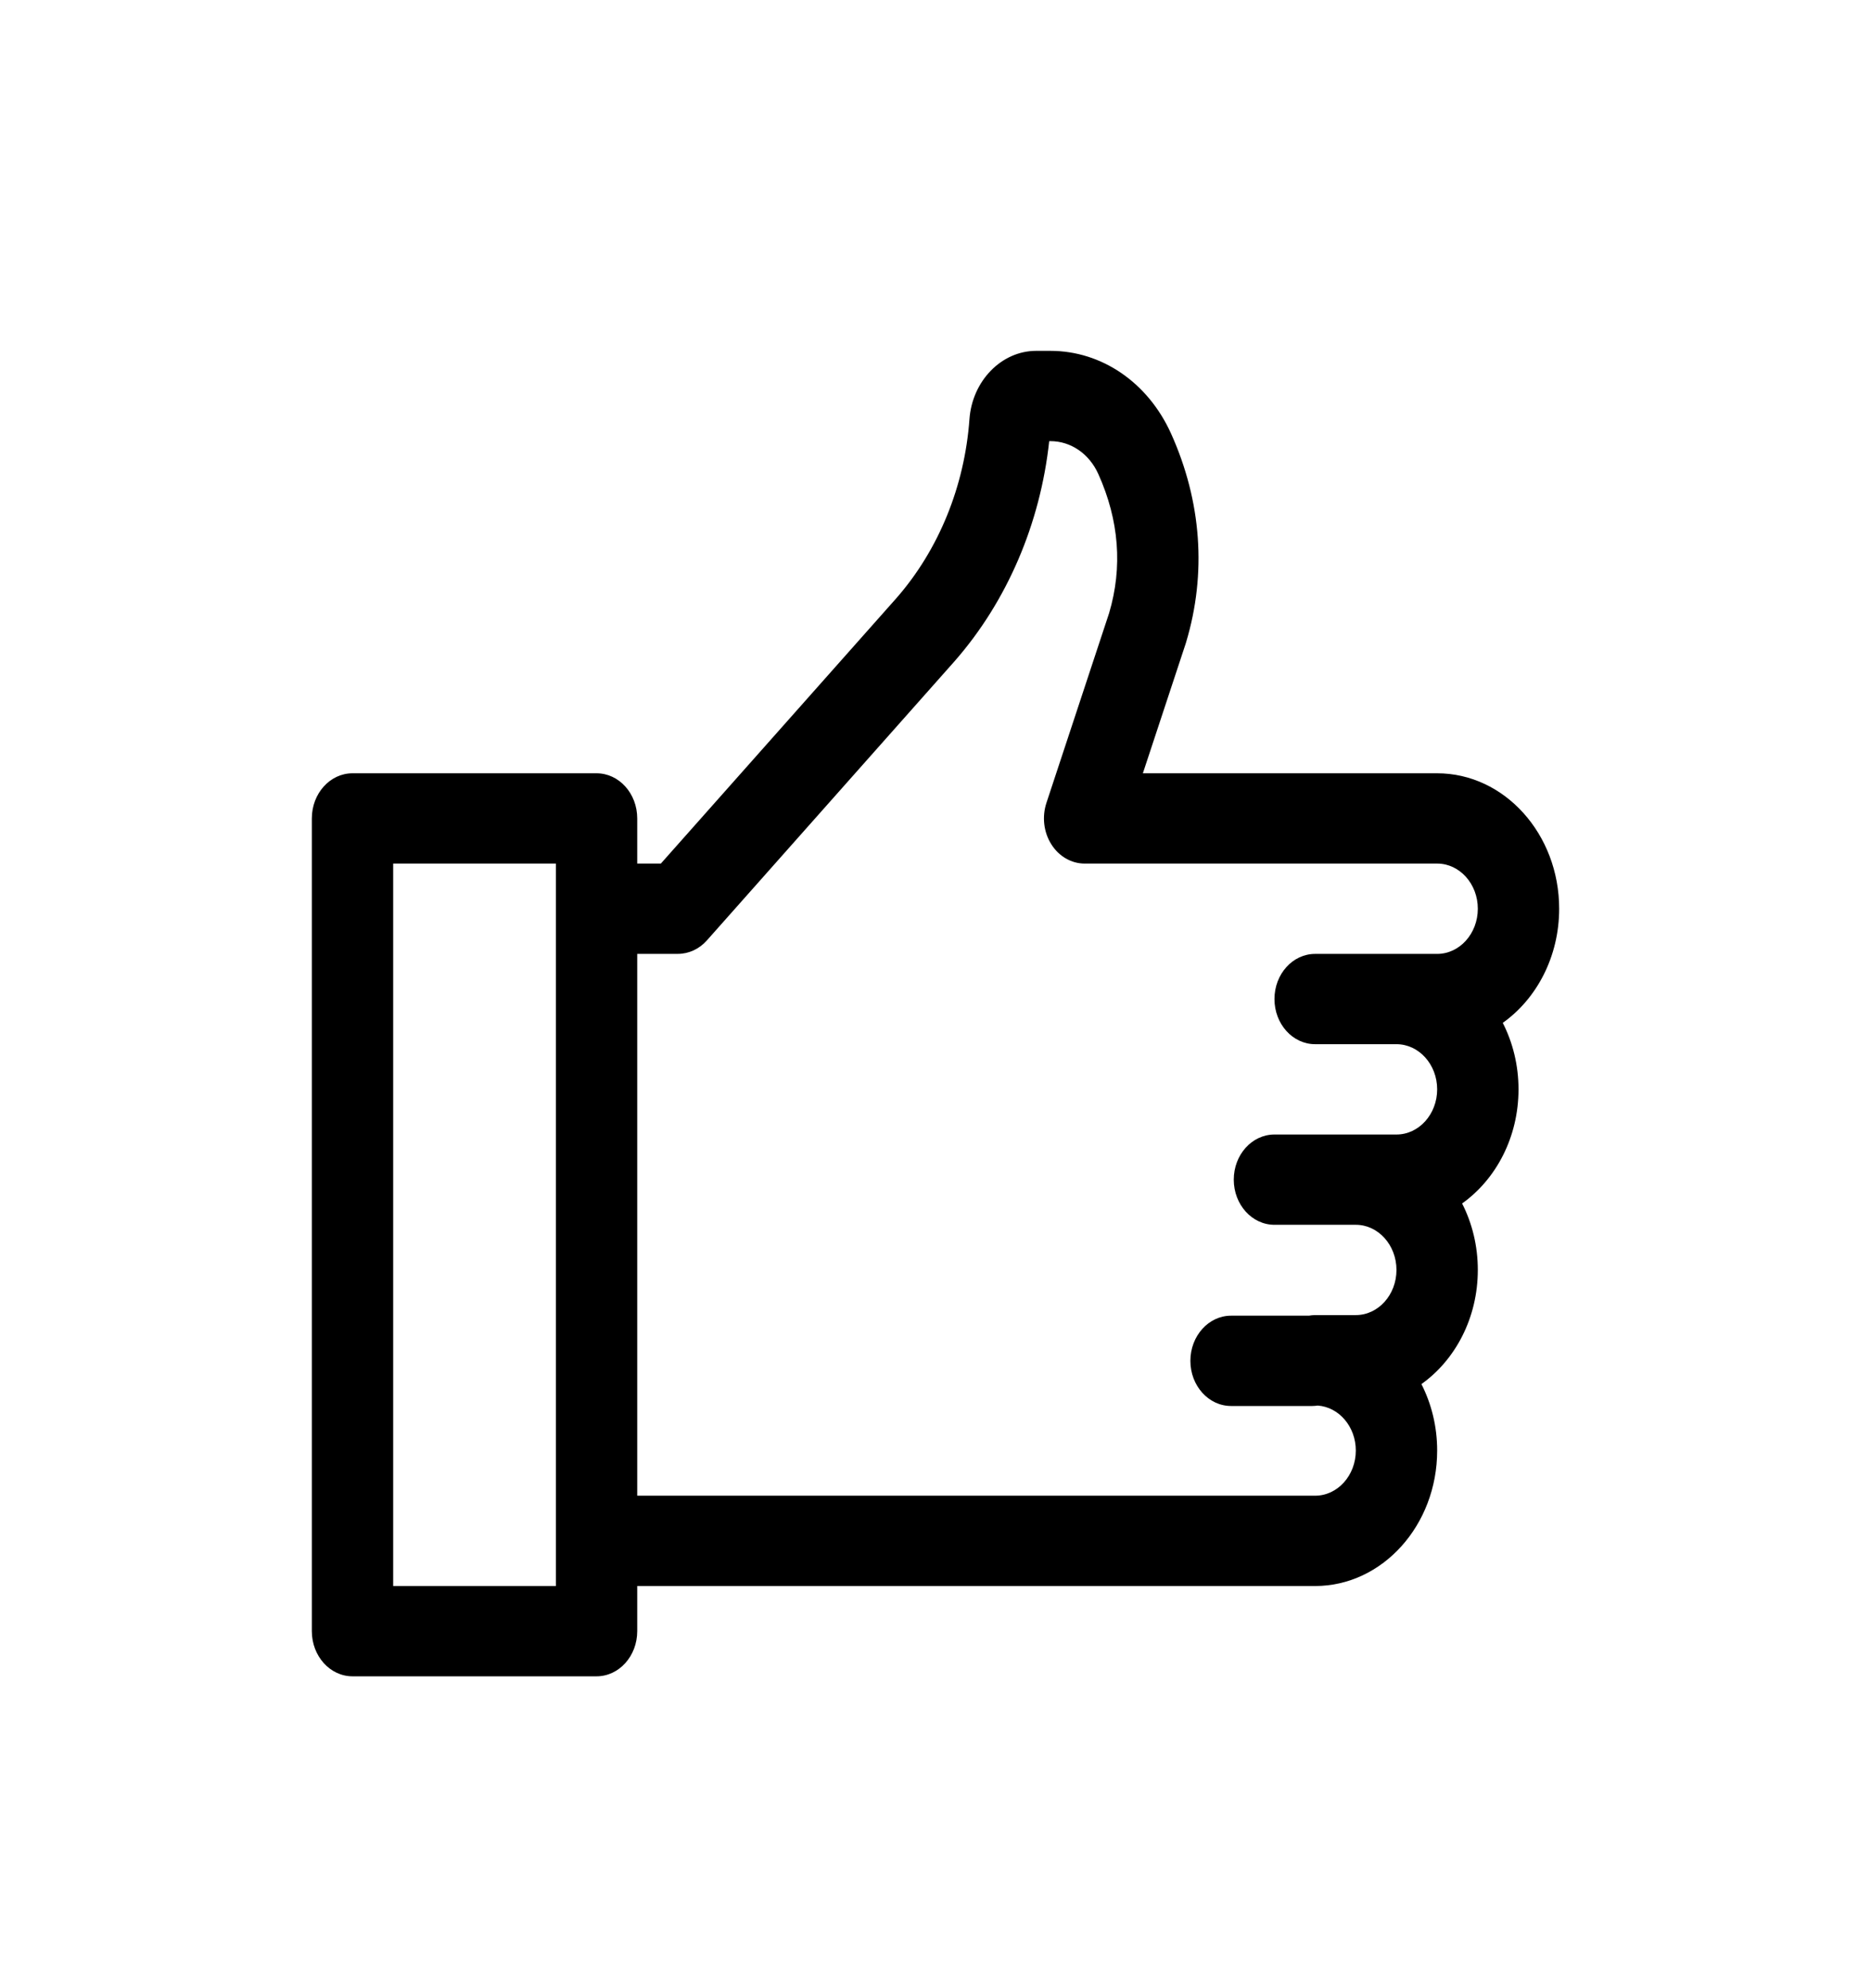 <svg width="48" height="51" viewBox="0 0 48 51" fill="none" xmlns="http://www.w3.org/2000/svg">
<path d="M40 23.31C40 21.394 38.596 19.836 36.87 19.836H29.32L30.419 16.508C30.423 16.497 30.426 16.486 30.429 16.475C30.959 14.712 30.826 12.861 30.044 11.124C29.453 9.814 28.267 9 26.948 9H26.582C25.693 9 24.942 9.77 24.871 10.753C24.747 12.472 24.083 14.101 23.001 15.339L16.954 22.152H16.348V20.994C16.348 20.354 15.881 19.836 15.304 19.836H9.043C8.467 19.836 8 20.354 8 20.994V41.842C8 42.481 8.467 43 9.043 43H15.304C15.881 43 16.348 42.481 16.348 41.842V40.684H33.739C35.465 40.684 36.87 39.125 36.87 37.209C36.87 36.59 36.723 36.008 36.466 35.504C37.336 34.886 37.913 33.805 37.913 32.576C37.913 31.957 37.767 31.375 37.51 30.871C38.379 30.253 38.957 29.172 38.957 27.943C38.957 27.324 38.81 26.742 38.553 26.238C39.423 25.621 40 24.539 40 23.31ZM14.261 23.31V39.525V40.684H10.087V22.152H14.261V23.31ZM36.87 24.469H35.826H33.739C33.163 24.469 32.696 24.987 32.696 25.627C32.696 26.267 33.163 26.785 33.739 26.785H35.826C36.401 26.785 36.87 27.305 36.87 27.943C36.87 28.582 36.401 29.102 35.826 29.102H34.783H32.696C32.119 29.102 31.652 29.62 31.652 30.26C31.652 30.899 32.119 31.418 32.696 31.418H34.783C35.358 31.418 35.826 31.938 35.826 32.576C35.826 33.215 35.358 33.734 34.783 33.734H33.739C33.684 33.734 33.631 33.741 33.579 33.749H31.583C31.007 33.749 30.539 34.268 30.539 34.908C30.539 35.547 31.006 36.066 31.583 36.066H33.67C33.717 36.066 33.762 36.061 33.807 36.055C34.351 36.094 34.783 36.596 34.783 37.209C34.783 37.848 34.314 38.367 33.739 38.367H16.348V24.468H17.391C17.671 24.468 17.939 24.344 18.135 24.123L24.49 16.961C24.492 16.959 24.494 16.957 24.495 16.955C25.837 15.422 26.689 13.432 26.917 11.316H26.948C27.472 11.316 27.943 11.639 28.177 12.159C28.711 13.347 28.804 14.547 28.454 15.727L26.846 20.595C26.729 20.951 26.775 21.347 26.971 21.657C27.166 21.967 27.485 22.152 27.826 22.152H36.87C37.445 22.152 37.913 22.672 37.913 23.31C37.913 23.949 37.445 24.469 36.87 24.469Z" fill="black"/>
</svg>
